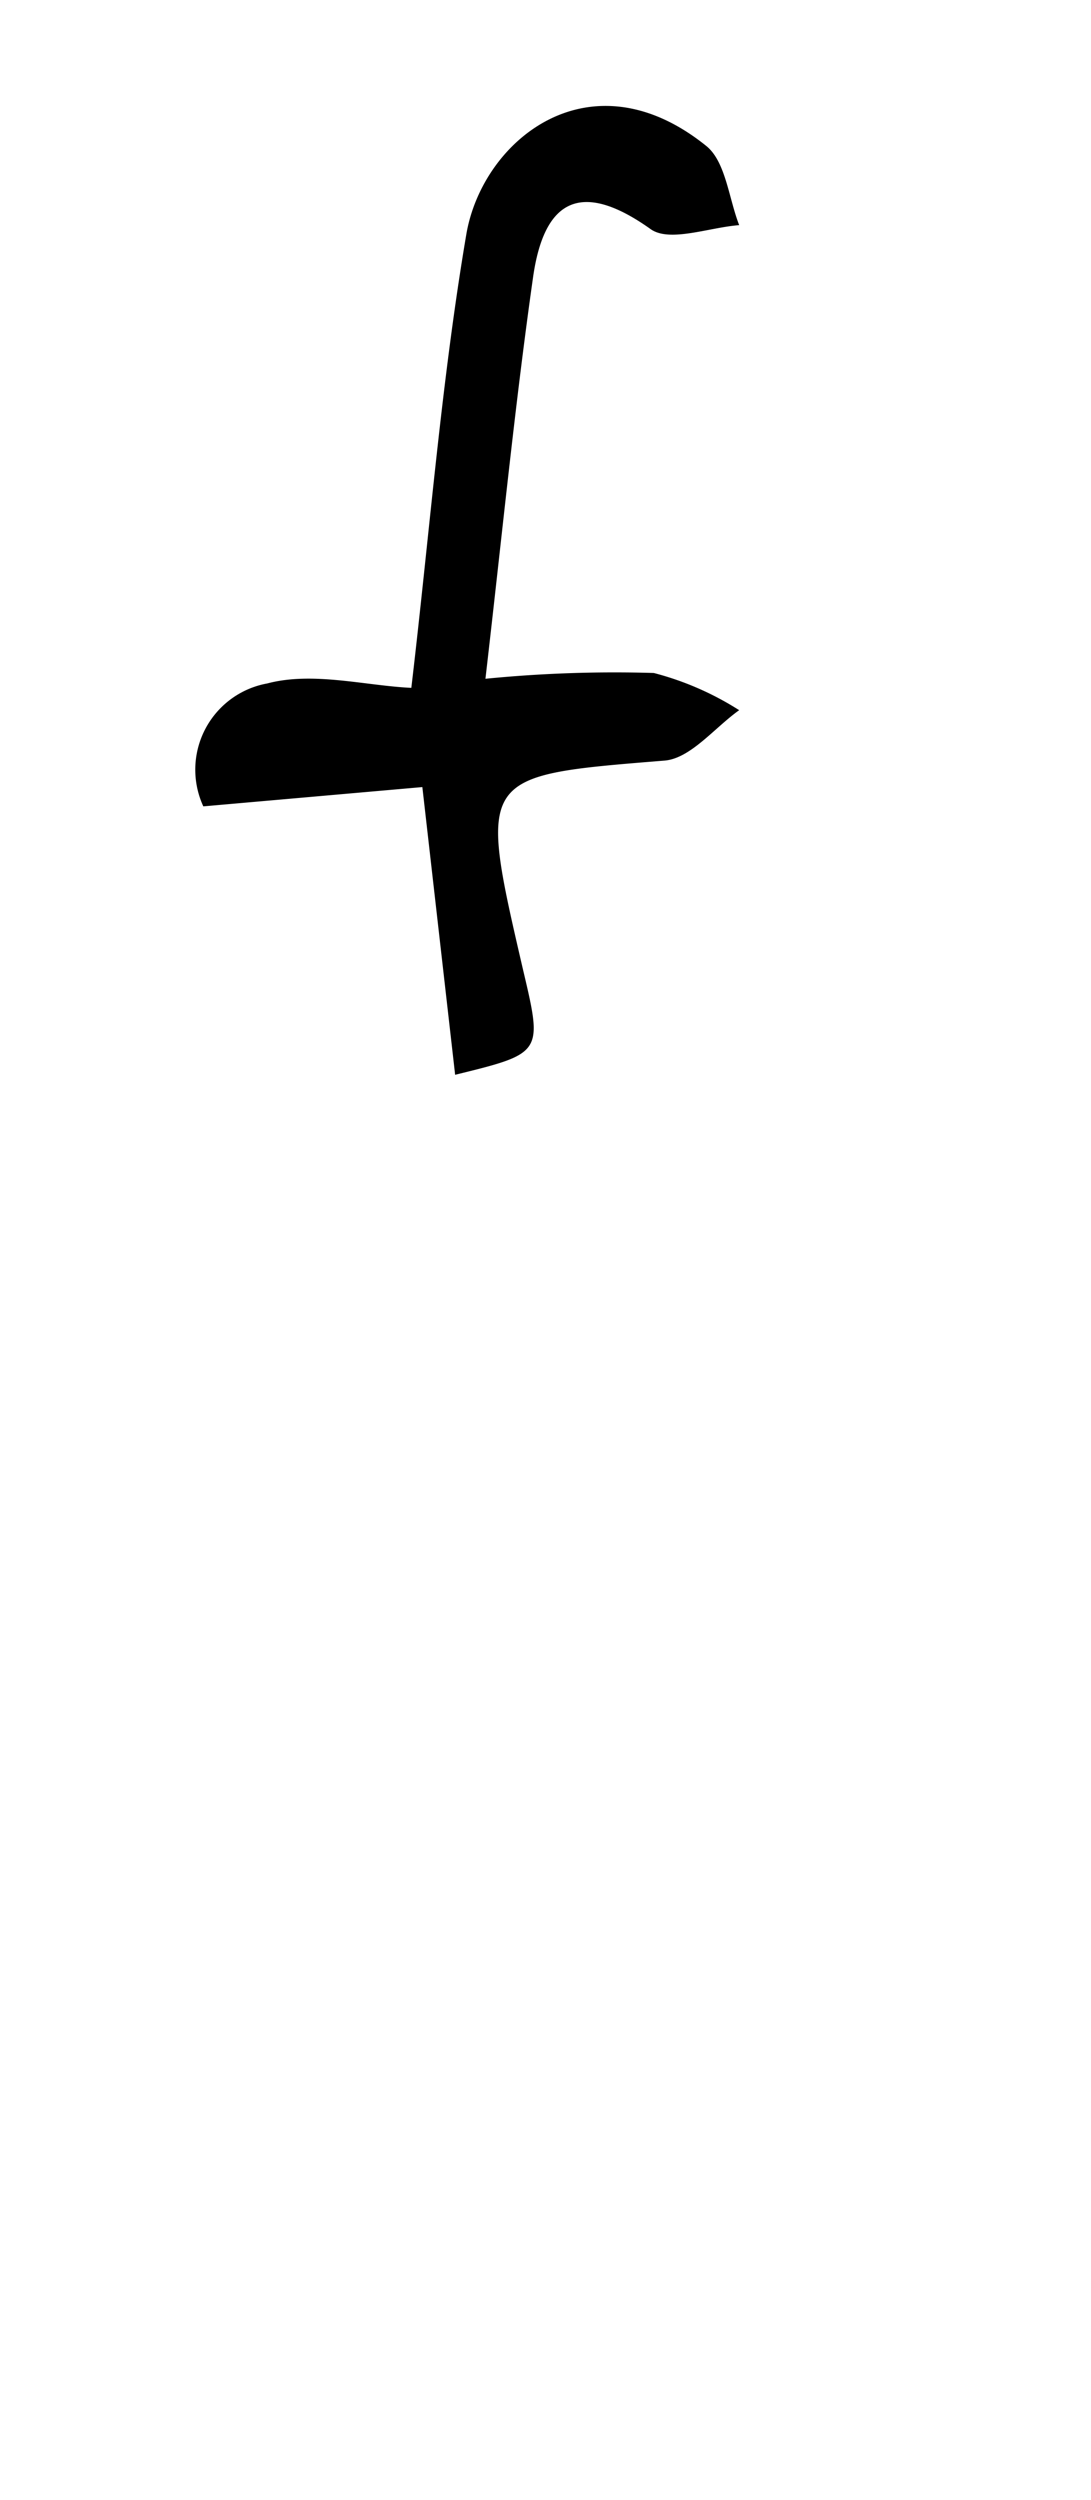 <svg id="_2NDALLCAPS" data-name="2NDALLCAPS" xmlns="http://www.w3.org/2000/svg" viewBox="0 0 39.6 90.72"><title>superfunfontprojeeeect</title><path d="M16.52,39,15.33,28.56l-7.95.7A3.18,3.18,0,0,1,9.7,24.8c1.66-.44,3.55.08,5.23.16.67-5.68,1.09-11.13,2-16.48.6-3.43,4.51-6.57,8.71-3.18.7.57.81,1.89,1.19,2.87-1.09.08-2.53.64-3.22.14-2.53-1.8-3.86-1.06-4.26,1.74-.66,4.64-1.12,9.32-1.73,14.58a47.65,47.65,0,0,1,6.11-.21,10.83,10.83,0,0,1,3.1,1.35c-.9.64-1.77,1.76-2.72,1.83-6.77.55-6.77.49-5.12,7.61C19.7,38.22,19.7,38.22,16.52,39Z"/></svg>